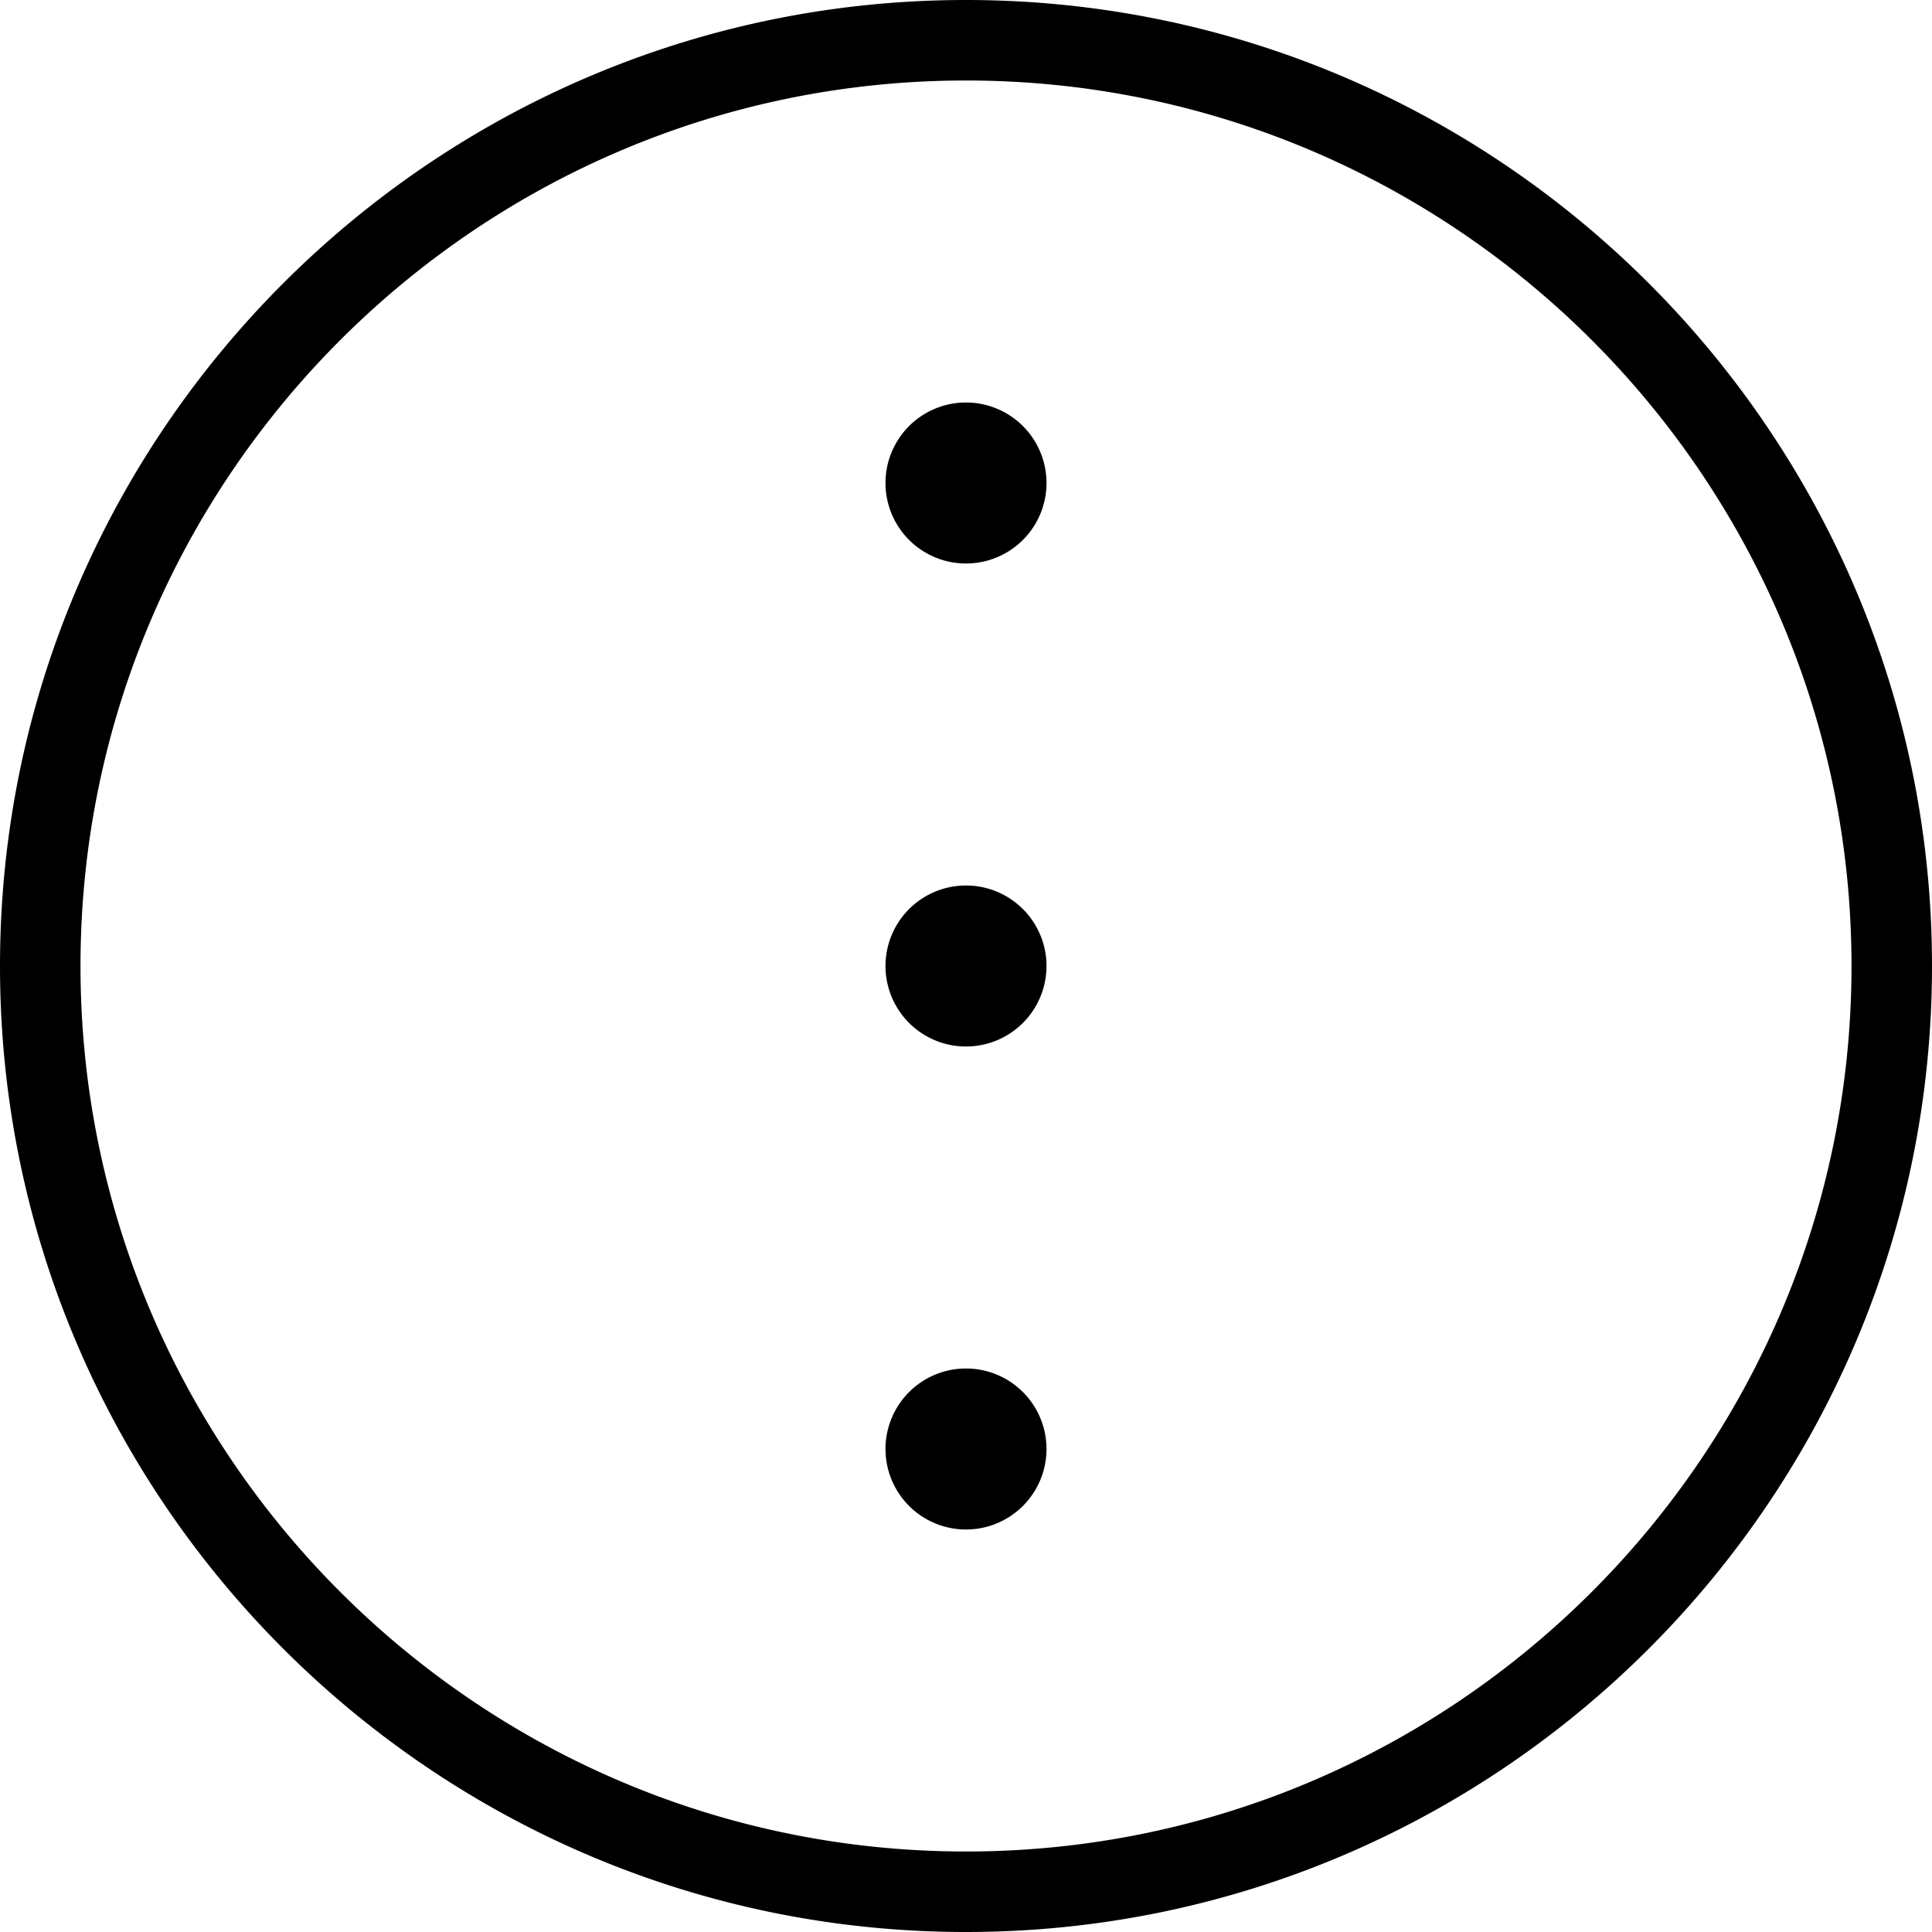 <svg xmlns="http://www.w3.org/2000/svg" data-name="Layer 1" viewBox="0 0 24 24"><path d="M12 0C5.383 0 0 5.383 0 12s5.383 12 12 12 12-5.383 12-12S18.617 0 12 0Zm0 23C5.935 23 1 18.065 1 12S5.935 1 12 1s11 4.935 11 11-4.935 11-11 11Zm1-17a1 1 0 1 1-2 0 1 1 0 0 1 2 0Zm0 12a1 1 0 1 1-2 0 1 1 0 0 1 2 0Zm0-6a1 1 0 1 1-2 0 1 1 0 0 1 2 0Z"/></svg>